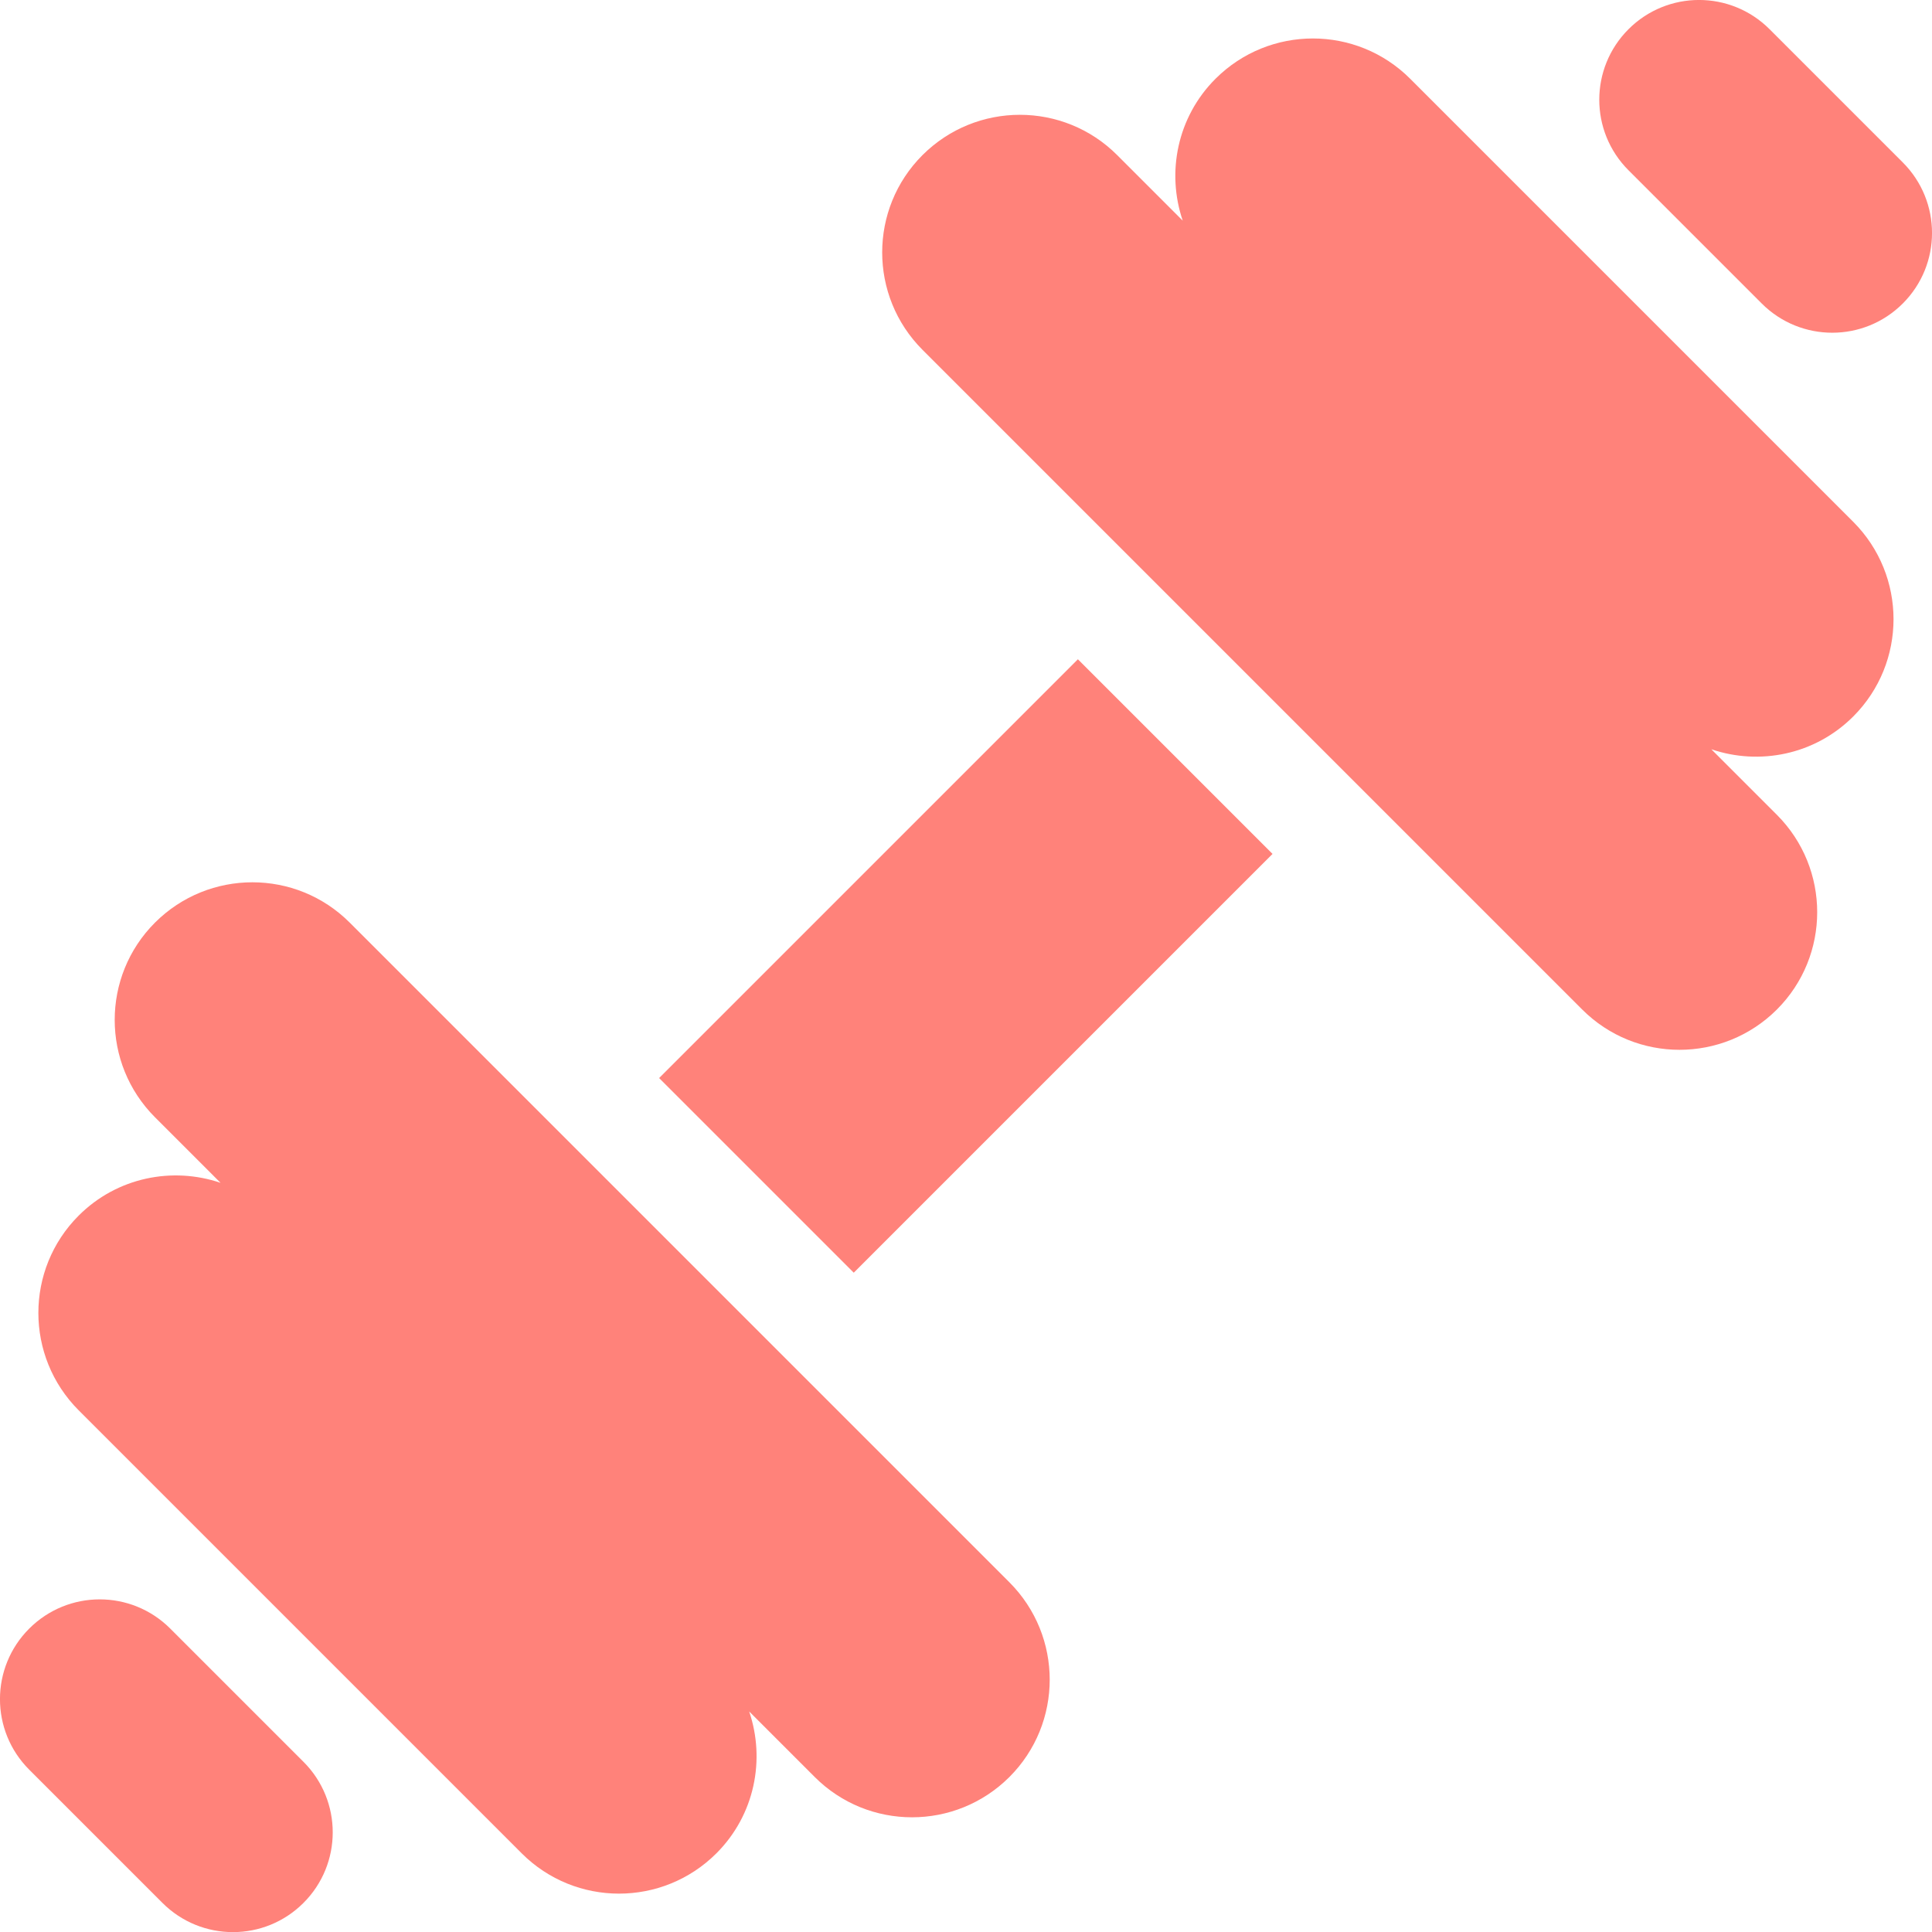 <?xml version="1.0" encoding="utf-8"?>
<!-- Generator: Adobe Illustrator 24.1.1, SVG Export Plug-In . SVG Version: 6.00 Build 0)  -->
<svg version="1.1" id="Layer_1" xmlns="http://www.w3.org/2000/svg" xmlns:xlink="http://www.w3.org/1999/xlink" x="0px" y="0px"
	 viewBox="0 0 189.83 189.83" style="enable-background:new 0 0 189.83 189.83;" xml:space="preserve">
<style type="text/css">
	.st0{fill:#FF827A;}
</style>
<g>
	<g>
		
			<rect x="65.82" y="81.39" transform="matrix(0.707 -0.707 0.707 0.707 -39.316 94.917)" class="st0" width="58.2" height="27.05"/>
	</g>
	<g>
		<path class="st0" d="M34.36,90.65c-5.28-5.28-13.84-5.28-19.13,0c-5.28,5.28-5.28,13.84,0,19.13l6.44,6.44
			c-4.73-1.61-10.17-0.55-13.94,3.22c-5.28,5.28-5.28,13.84,0,19.13l43.53,43.53c5.28,5.28,13.84,5.28,19.13,0
			c3.77-3.77,4.83-9.21,3.22-13.94l6.44,6.44c5.28,5.28,13.84,5.28,19.13,0c5.28-5.28,5.28-13.84,0-19.13L34.36,90.65z"/>
	</g>
	<g>
		<path class="st0" d="M16.73,160.02c-3.83-3.83-10.03-3.83-13.86,0l0,0c-3.83,3.83-3.83,10.03,0,13.86l13.09,13.09
			c3.83,3.83,10.03,3.83,13.86,0h0c3.83-3.83,3.83-10.03,0-13.86L16.73,160.02z"/>
	</g>
	<g>
		<path class="st0" d="M138.56,7.74c-5.28-5.28-13.84-5.28-19.13,0c-3.77,3.77-4.83,9.21-3.22,13.94l-6.44-6.44
			c-5.28-5.28-13.84-5.28-19.13,0c-5.28,5.28-5.28,13.84,0,19.13l64.82,64.82c5.28,5.28,13.84,5.28,19.13,0
			c5.28-5.28,5.28-13.84,0-19.13l-6.44-6.44c4.73,1.61,10.17,0.55,13.94-3.22c5.28-5.28,5.28-13.84,0-19.13L138.56,7.74z"/>
	</g>
	<g>
		<path class="st0" d="M186.96,15.96L173.87,2.87c-3.83-3.83-10.03-3.83-13.86,0c-3.83,3.83-3.83,10.03,0,13.86l13.09,13.09
			c3.83,3.83,10.03,3.83,13.86,0C190.79,25.99,190.79,19.79,186.96,15.96z"/>
	</g>
</g>
</svg>
